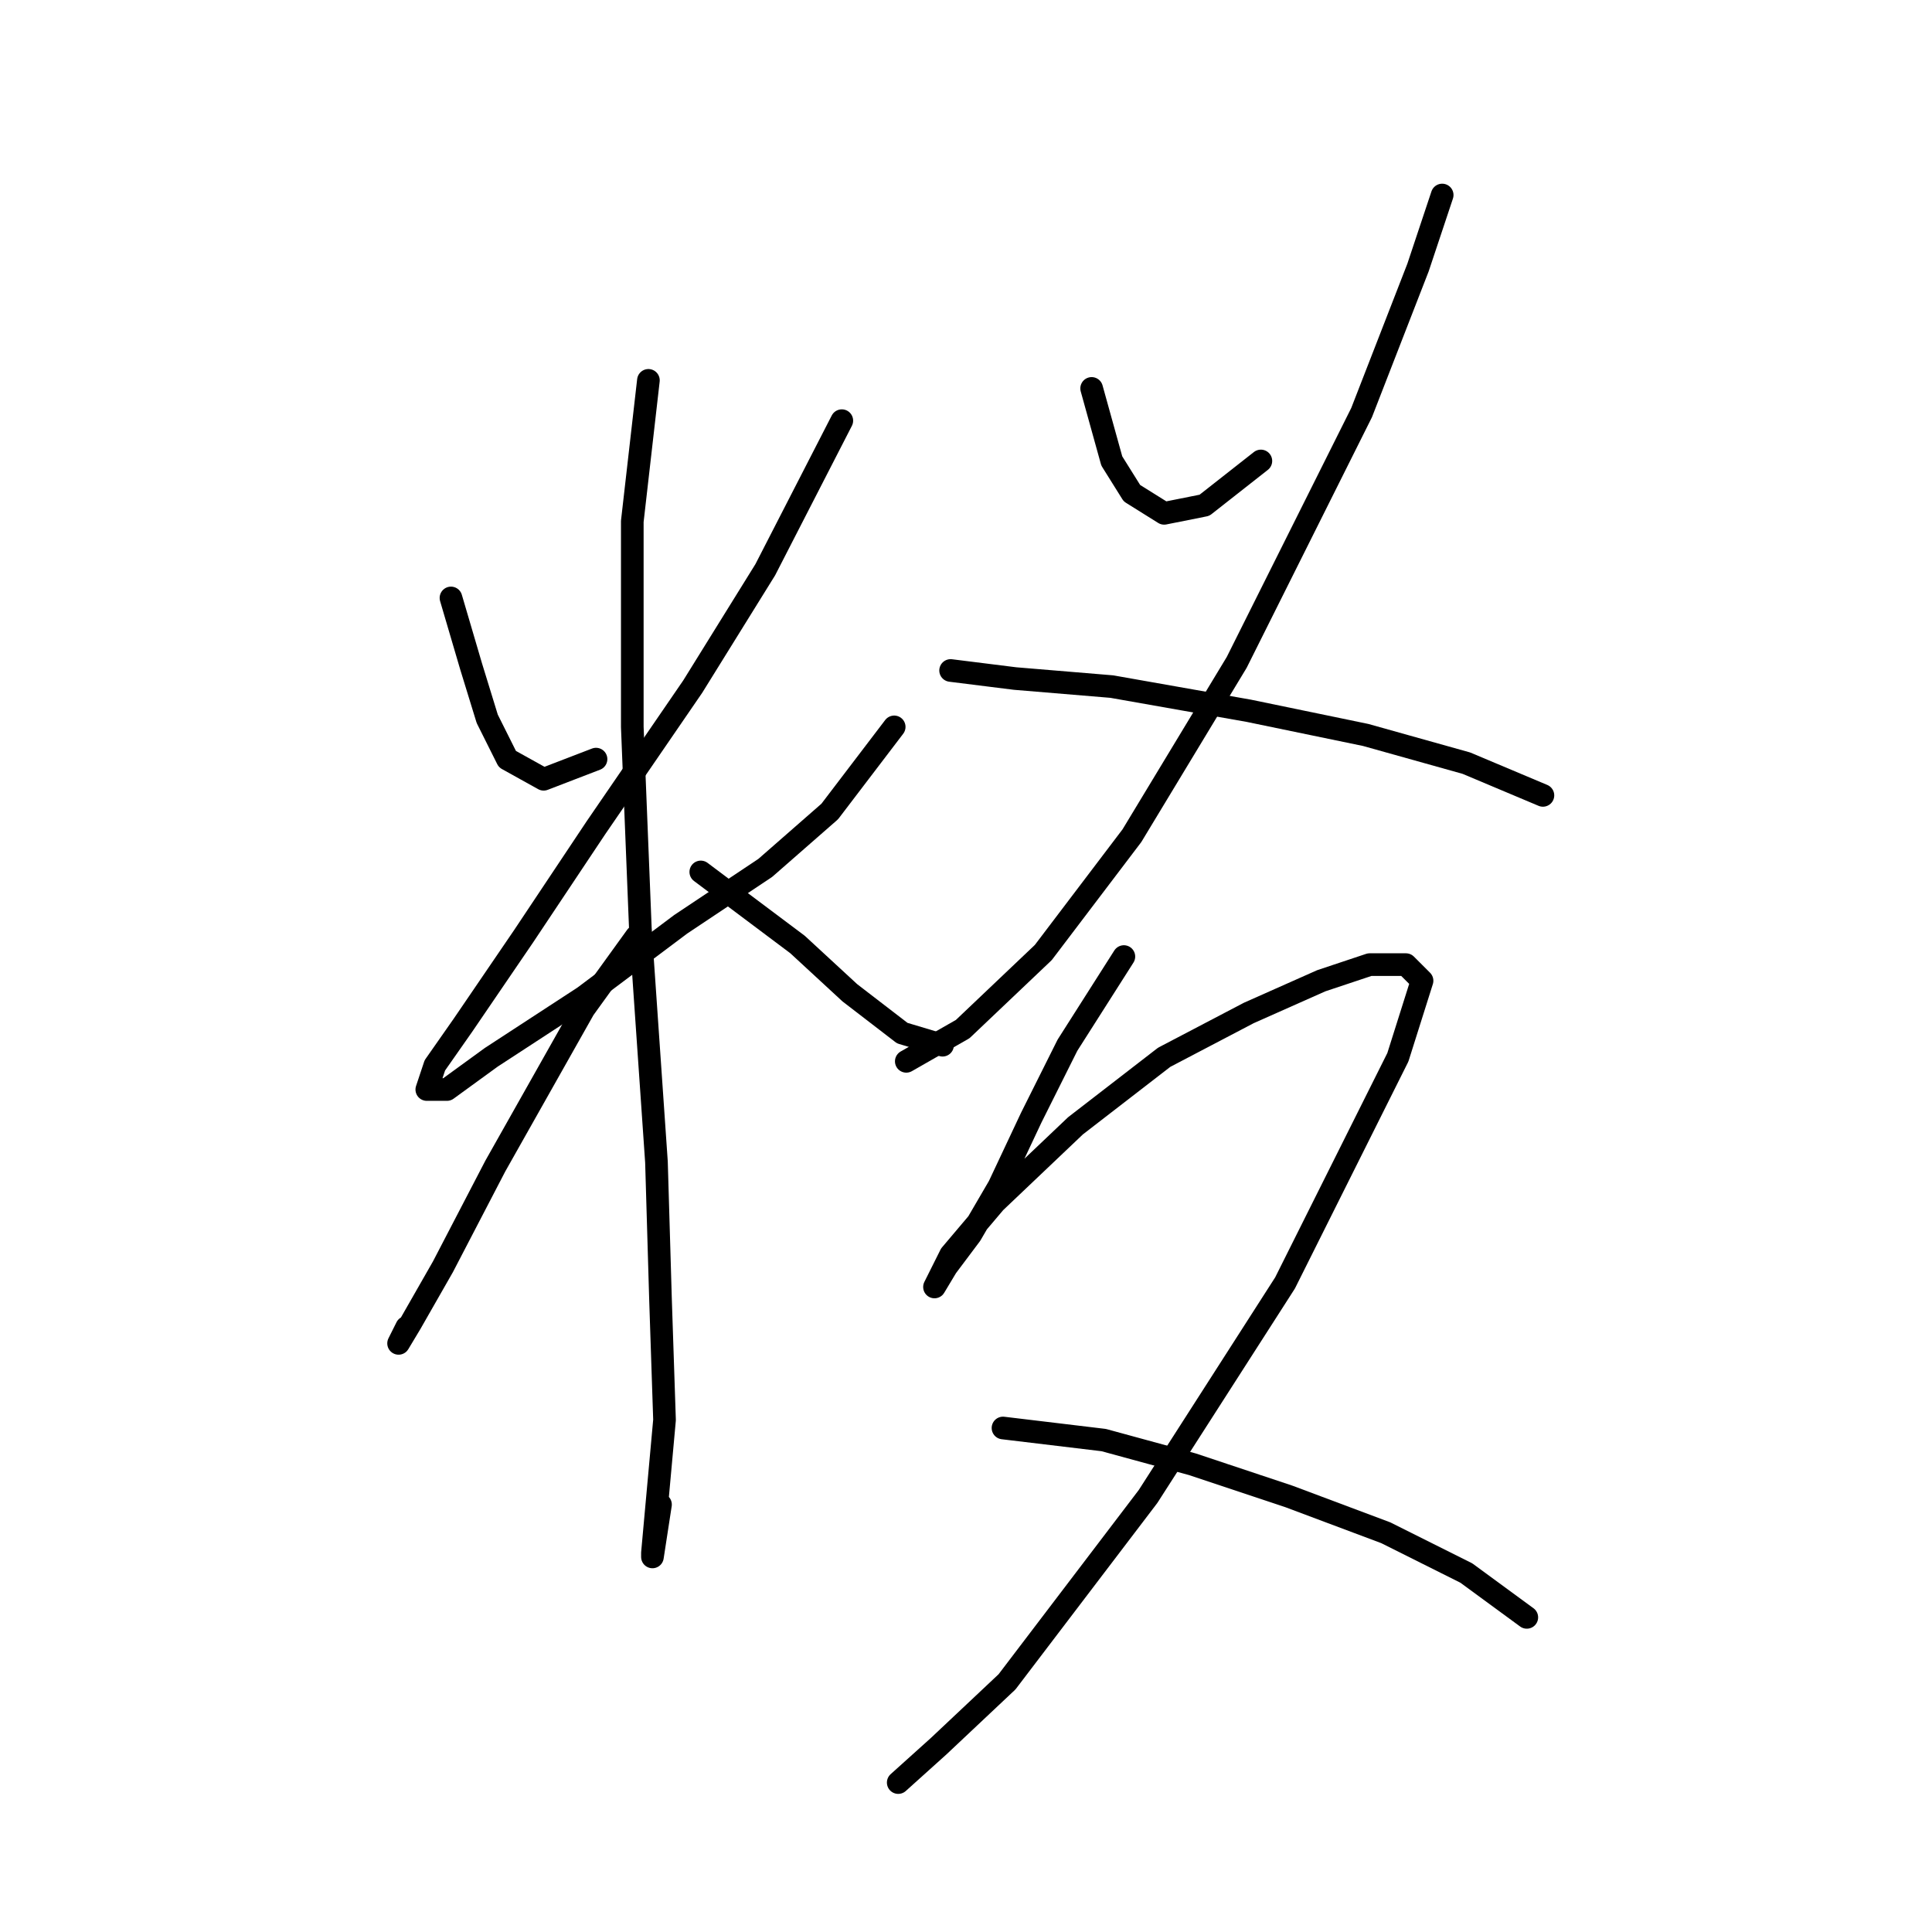 <?xml version="1.0" standalone="no"?>
    <svg width="256" height="256" xmlns="http://www.w3.org/2000/svg" version="1.1">
    <polyline stroke="black" stroke-width="3" stroke-linecap="round" fill="transparent" stroke-linejoin="round" points="59.756 79.231 62.426 88.308 64.561 95.249 67.231 100.588 72.036 103.257 78.977 100.588 78.977 100.588 " />
        <polyline stroke="black" stroke-width="3" stroke-linecap="round" fill="transparent" stroke-linejoin="round" points="111.545 55.74 101.401 75.494 91.791 90.977 78.977 109.664 69.367 124.08 61.358 135.826 57.621 141.165 56.553 144.368 59.222 144.368 65.095 140.097 77.375 132.088 90.189 122.478 101.401 115.003 109.944 107.529 118.486 96.316 118.486 96.316 " />
        <polyline stroke="black" stroke-width="3" stroke-linecap="round" fill="transparent" stroke-linejoin="round" points="85.918 50.4 83.782 69.087 83.782 96.316 84.85 123.012 86.985 153.979 87.519 172.131 88.053 188.149 86.985 199.895 86.452 205.768 86.452 206.301 87.519 199.361 87.519 199.361 " />
        <polyline stroke="black" stroke-width="3" stroke-linecap="round" fill="transparent" stroke-linejoin="round" points="84.316 124.08 77.375 133.69 65.629 154.512 58.688 167.86 54.417 175.335 52.815 178.004 53.883 175.869 53.883 175.869 " />
        <polyline stroke="black" stroke-width="3" stroke-linecap="round" fill="transparent" stroke-linejoin="round" points="92.858 115.537 105.672 125.148 112.613 131.554 119.554 136.893 124.893 138.495 124.893 138.495 " />
        <polyline stroke="black" stroke-width="3" stroke-linecap="round" fill="transparent" stroke-linejoin="round" points="144.648 51.468 147.317 61.079 149.987 65.35 154.258 68.019 159.597 66.952 167.072 61.079 167.072 61.079 " />
        <polyline stroke="black" stroke-width="3" stroke-linecap="round" fill="transparent" stroke-linejoin="round" points="191.097 25.841 187.894 35.451 180.419 54.672 163.868 87.774 149.987 110.732 138.241 126.215 127.562 136.36 120.088 140.631 120.088 140.631 " />
        <polyline stroke="black" stroke-width="3" stroke-linecap="round" fill="transparent" stroke-linejoin="round" points="125.961 88.842 134.503 89.91 147.317 90.977 165.47 94.181 180.953 97.384 194.301 101.122 204.445 105.393 204.445 105.393 " />
        <polyline stroke="black" stroke-width="3" stroke-linecap="round" fill="transparent" stroke-linejoin="round" points="148.919 126.749 141.444 138.495 136.639 148.106 132.368 157.182 128.63 163.589 125.427 167.86 123.825 170.53 123.825 170.53 125.961 166.258 131.834 159.318 142.512 149.173 154.258 140.097 165.47 134.224 175.08 129.953 181.487 127.817 186.292 127.817 188.428 129.953 185.224 140.097 170.275 169.996 152.122 198.293 133.435 222.853 124.359 231.395 119.02 236.2 119.02 236.2 " />
        <polyline stroke="black" stroke-width="3" stroke-linecap="round" fill="transparent" stroke-linejoin="round" points="132.902 189.216 146.249 190.818 157.995 194.022 170.809 198.293 183.623 203.098 194.301 208.437 202.31 214.31 202.31 214.31 " />
        </svg>